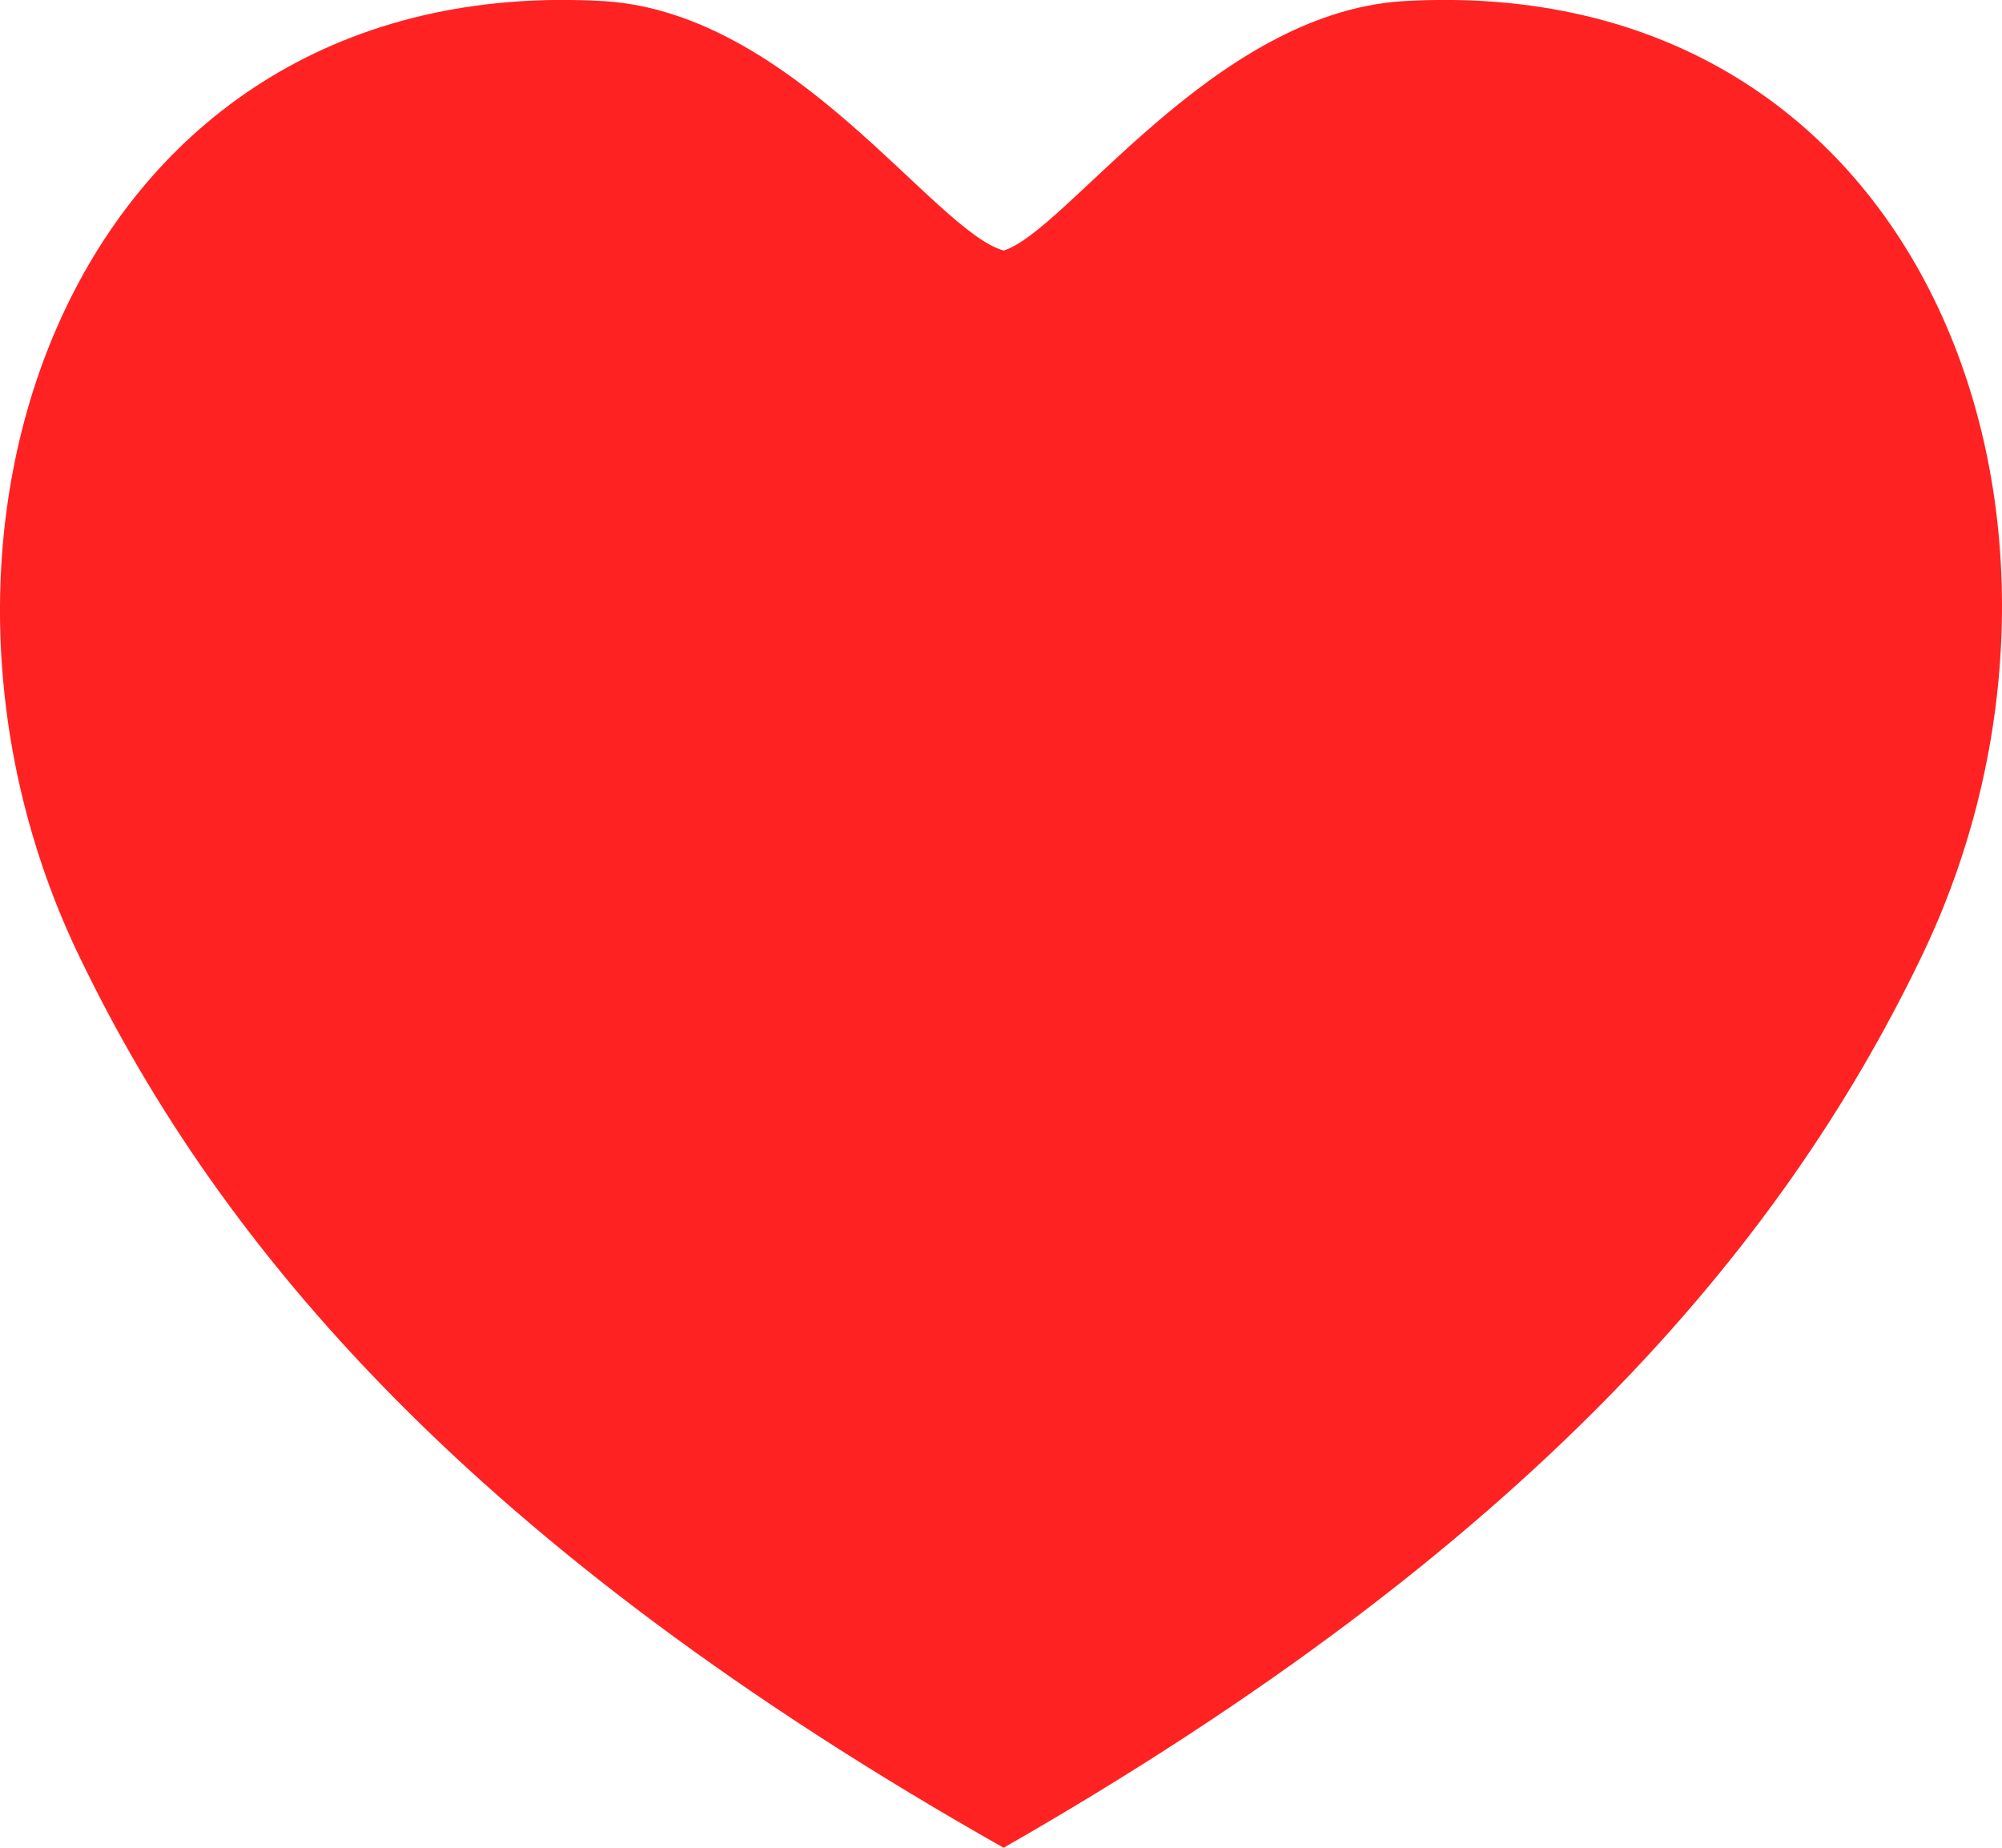 <svg width="13" height="12" viewBox="0 0 13 12" fill="none" xmlns="http://www.w3.org/2000/svg">
<path fill-rule="evenodd" clip-rule="evenodd" d="M6.517 12C3.069 10.05 1.428 8.1 0.525 6.232C-0.83 3.452 0.484 -0.199 3.931 0.008C5.163 0.091 6.066 1.502 6.517 1.627C6.927 1.502 7.871 0.091 9.103 0.008C12.55 -0.199 13.823 3.452 12.468 6.232C11.565 8.1 9.924 10.05 6.517 12Z" fill="#FF2222"/>
</svg>
